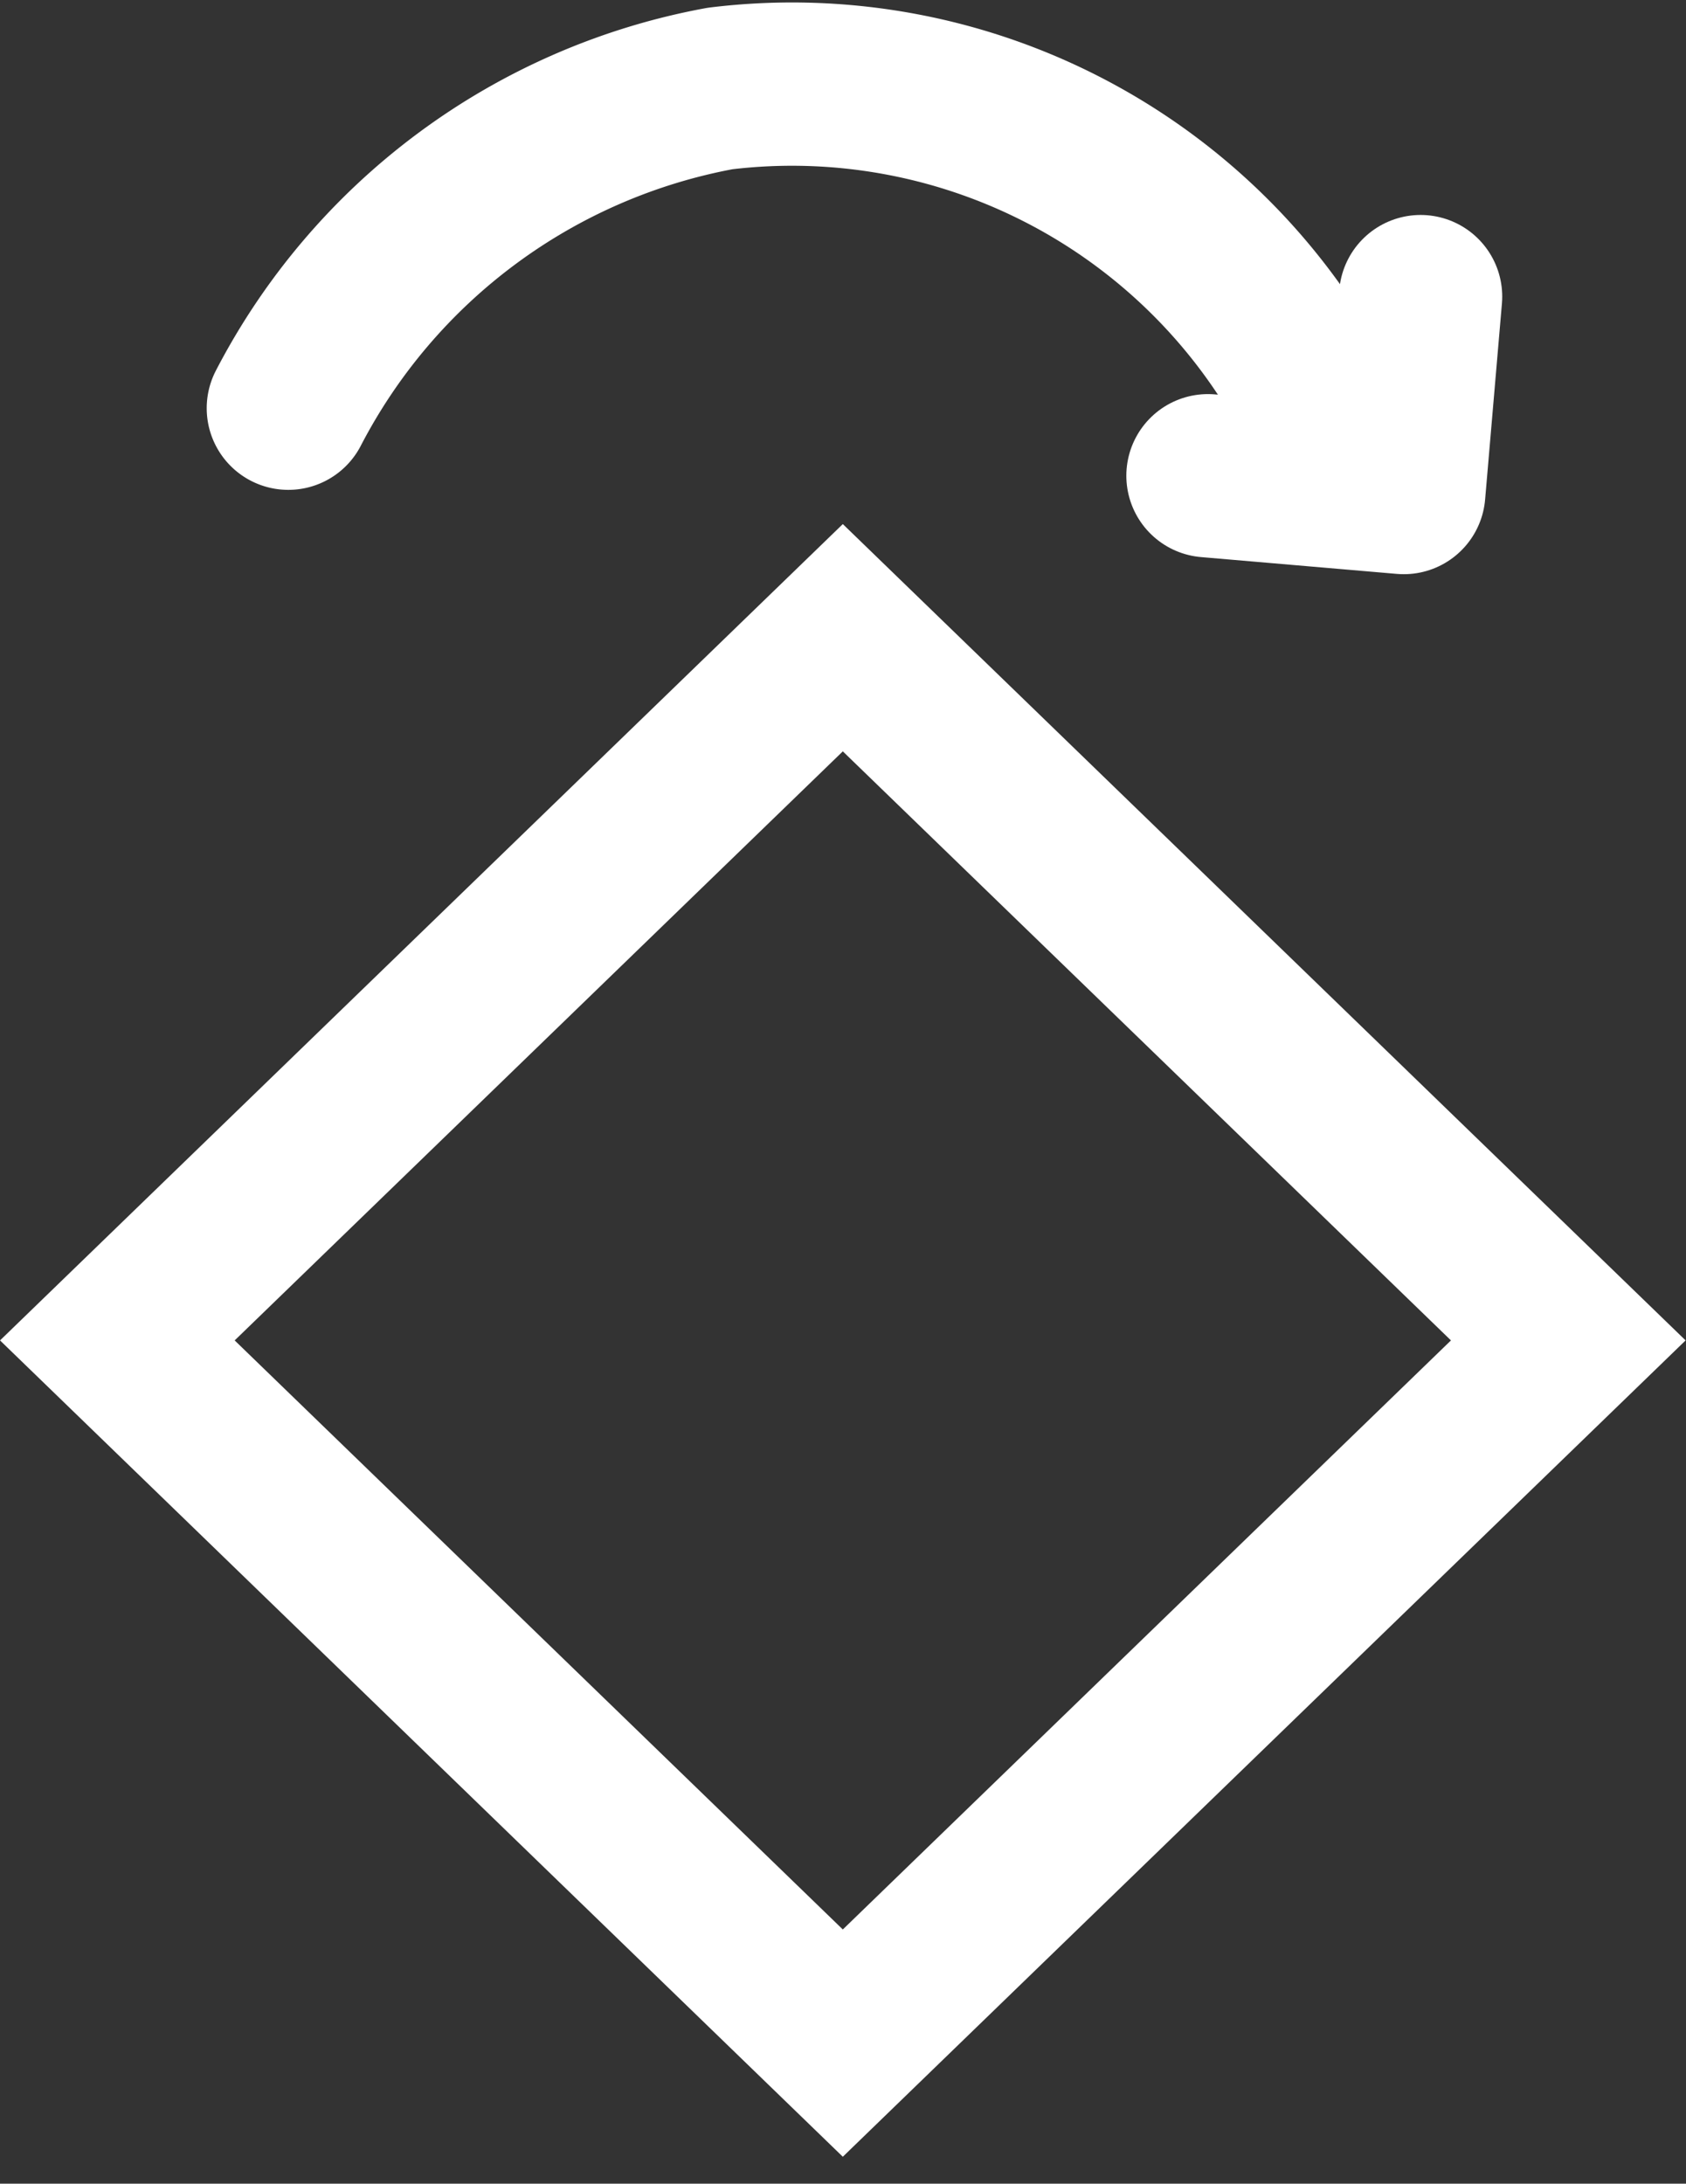 <svg xmlns="http://www.w3.org/2000/svg" width="20.66" height="26.747" viewBox="0 0 20.66 26.747">
  <rect x="0" y="0" width="20.66" height="26.747" fill="#333333" stroke="none"/>
  <g id="グループ化_1180" data-name="グループ化 1180" transform="translate(1.438 1.022)">
    <path id="パス_97" data-name="パス 97" d="M0,0,12.372.2l.2,12.372L.2,12.372Z" transform="translate(0 15.396) rotate(-45)" fill="none" stroke="#fff" stroke-linecap="round" stroke-width="2"/>
    <path id="パス_75" data-name="パス 75" d="M22.8,7l2.4.206.206-2.4" transform="translate(-9.436 -2.195)" fill="none" stroke="#fff" stroke-linecap="round" stroke-linejoin="round" stroke-miterlimit="10" stroke-width="2"/>
    <path id="パス_76" data-name="パス 76" d="M16.711,5.124a7.259,7.259,0,0,0-7.42-4.053A7.488,7.488,0,0,0,4,4.987" transform="translate(-1.905 -1.009)" fill="none" stroke="#fff" stroke-linecap="round" stroke-linejoin="round" stroke-miterlimit="10" stroke-width="2"/>
  </g>
</svg>
